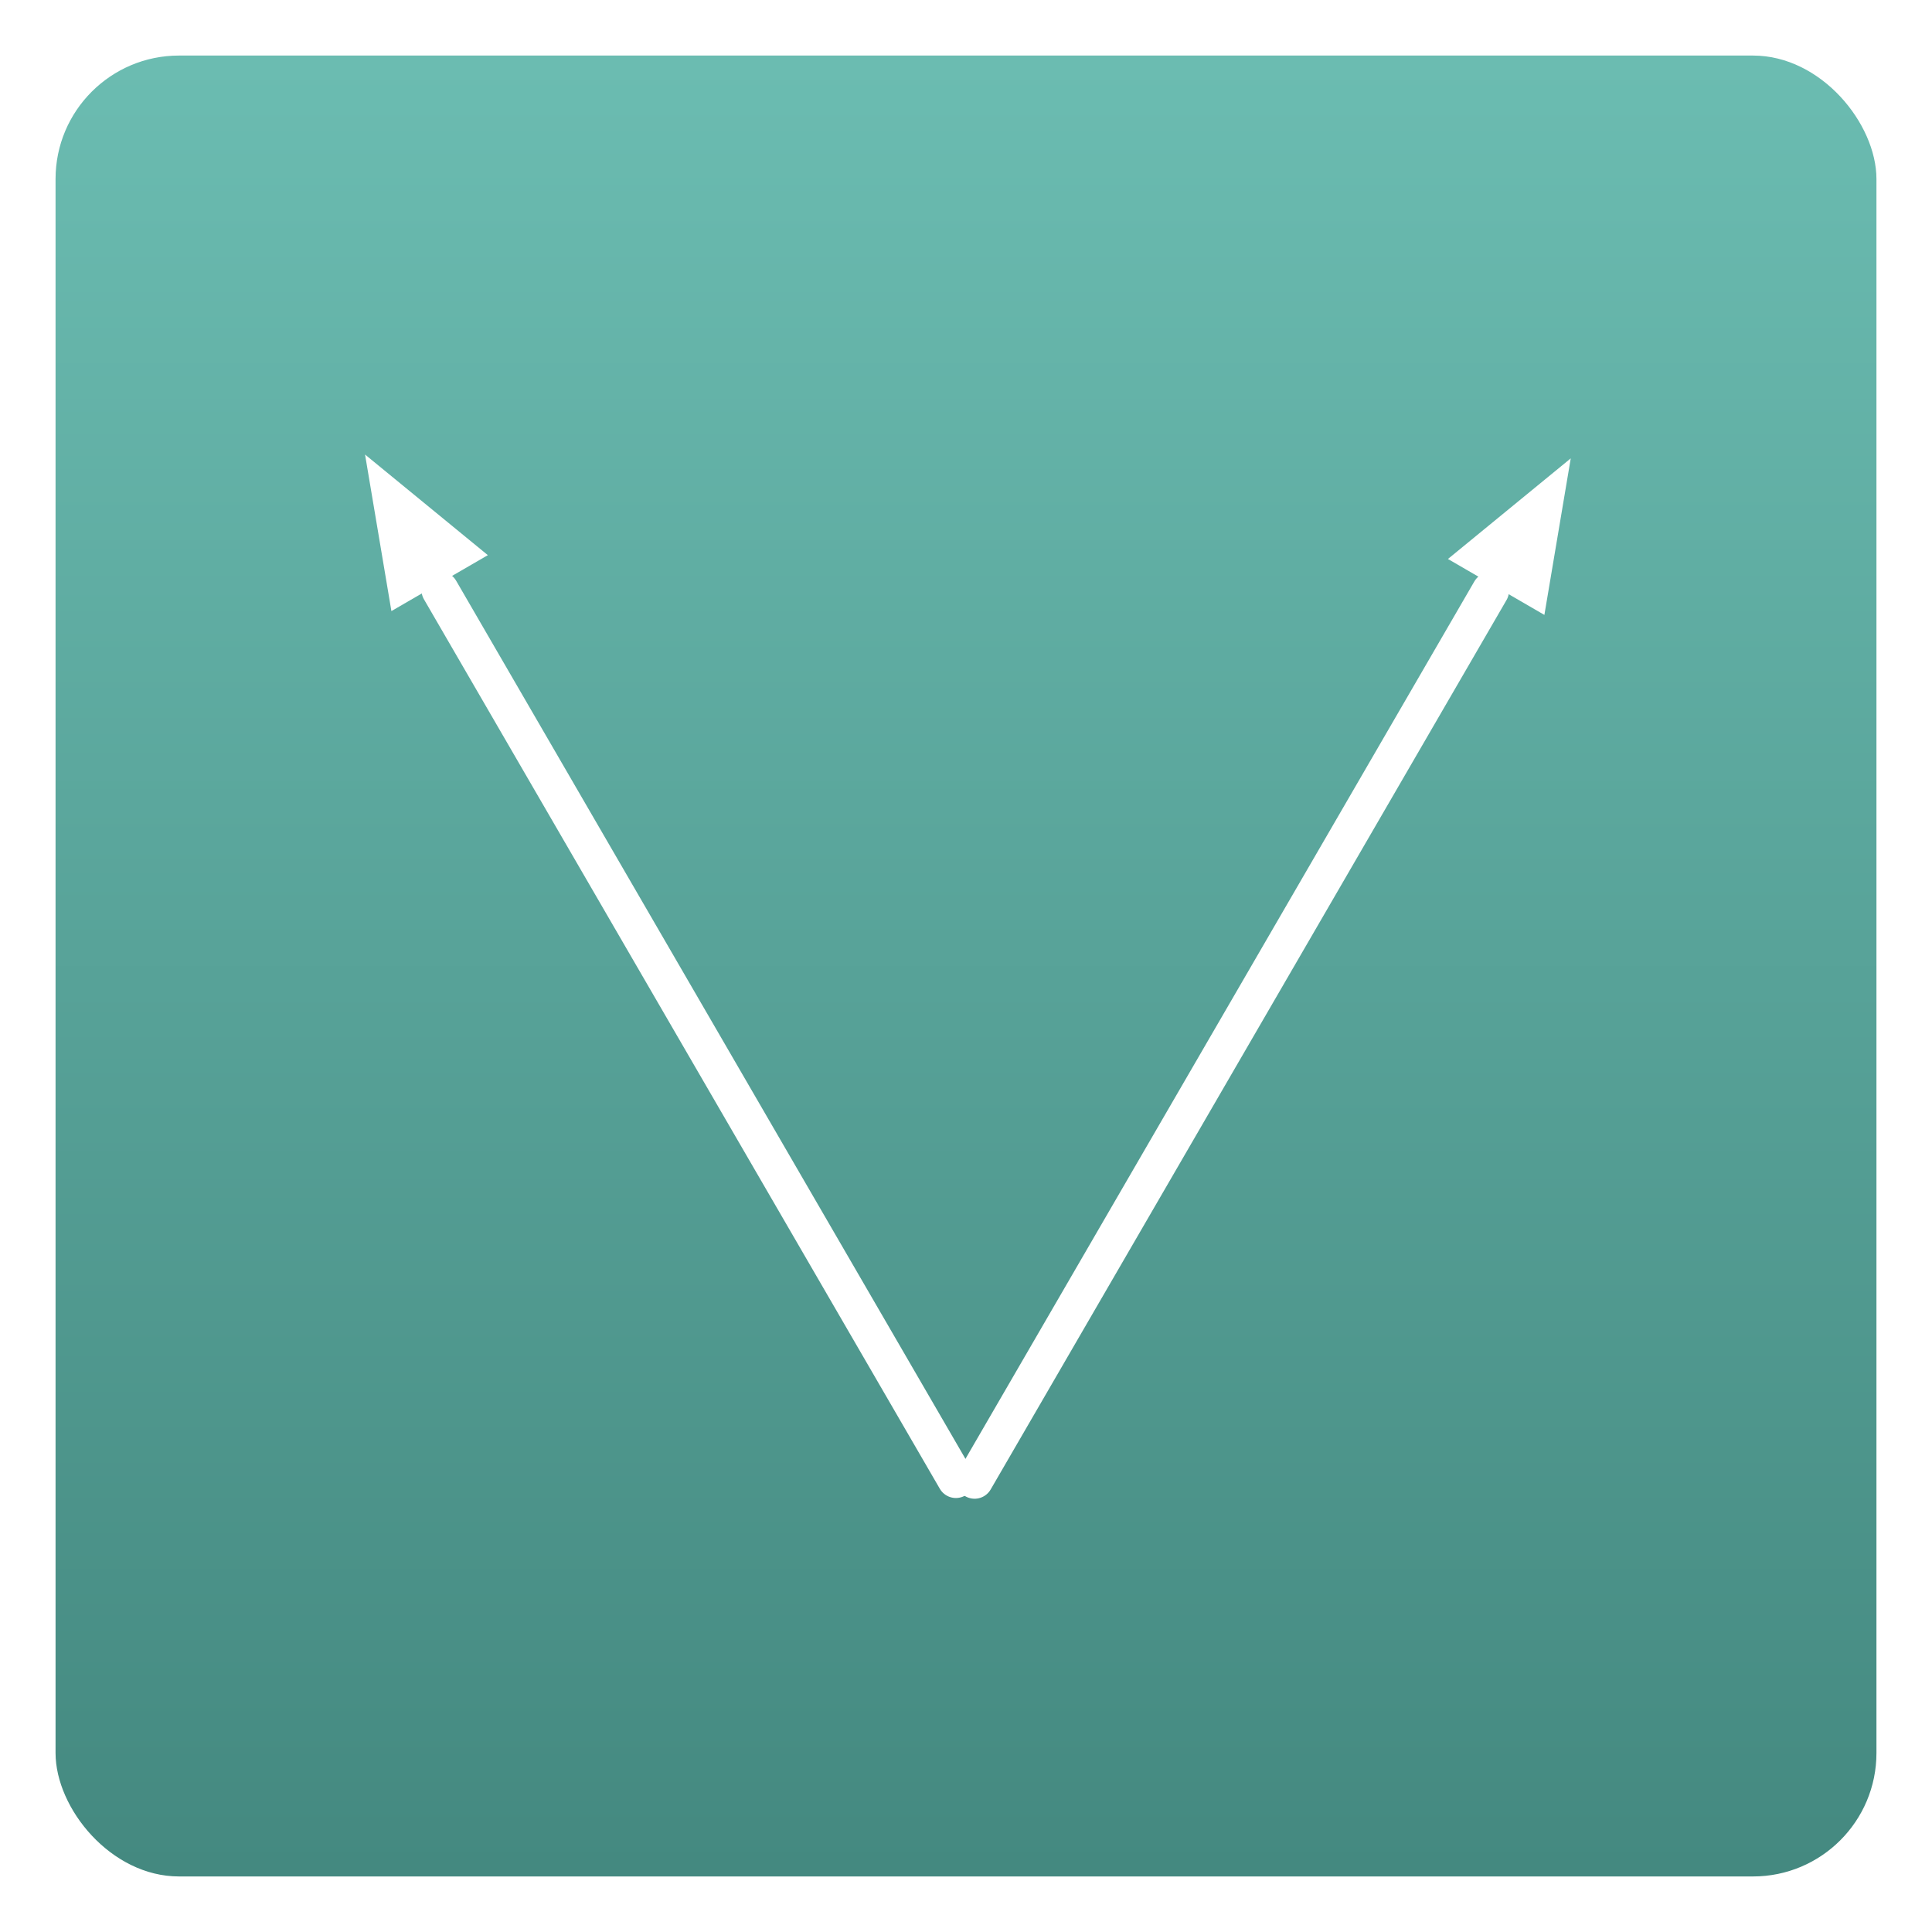 <svg xmlns="http://www.w3.org/2000/svg" xmlns:xlink="http://www.w3.org/1999/xlink" width="313" height="313" viewBox="0 0 313 313">
  <defs>
    <linearGradient id="linear-gradient" x1="0.5" x2="0.5" y2="1" gradientUnits="objectBoundingBox">
      <stop offset="0" stop-color="#6bbcb1"/>
      <stop offset="1" stop-color="#448980"/>
    </linearGradient>
    <filter id="Rectángulo_9228" x="0" y="0" width="313" height="313" filterUnits="userSpaceOnUse">
      <feOffset dy="3" input="SourceAlpha"/>
      <feGaussianBlur stdDeviation="3" result="blur"/>
      <feFlood flood-opacity="0.161"/>
      <feComposite operator="in" in2="blur"/>
      <feComposite in="SourceGraphic"/>
    </filter>
    <filter id="Línea_119" x="57.763" y="82.303" width="109.196" height="169.955" filterUnits="userSpaceOnUse">
      <feOffset dy="3" input="SourceAlpha"/>
      <feGaussianBlur stdDeviation="3" result="blur-2"/>
      <feFlood flood-opacity="0.161"/>
      <feComposite operator="in" in2="blur-2"/>
      <feComposite in="SourceGraphic"/>
    </filter>
    <filter id="Polígono_6" x="42" y="60" width="45.588" height="47.785" filterUnits="userSpaceOnUse">
      <feOffset dy="3" input="SourceAlpha"/>
      <feGaussianBlur stdDeviation="3" result="blur-3"/>
      <feFlood flood-opacity="0.161"/>
      <feComposite operator="in" in2="blur-3"/>
      <feComposite in="SourceGraphic"/>
    </filter>
    <filter id="Línea_119-2" x="144.718" y="81.803" width="109.196" height="169.955" filterUnits="userSpaceOnUse">
      <feOffset dy="3" input="SourceAlpha"/>
      <feGaussianBlur stdDeviation="3" result="blur-4"/>
      <feFlood flood-opacity="0.161"/>
      <feComposite operator="in" in2="blur-4"/>
      <feComposite in="SourceGraphic"/>
    </filter>
    <filter id="Polígono_6-2" x="224.954" y="60" width="45.588" height="47.785" filterUnits="userSpaceOnUse">
      <feOffset dy="3" input="SourceAlpha"/>
      <feGaussianBlur stdDeviation="3" result="blur-5"/>
      <feFlood flood-opacity="0.161"/>
      <feComposite operator="in" in2="blur-5"/>
      <feComposite in="SourceGraphic"/>
    </filter>
  </defs>
  <g id="Grupo_66580" data-name="Grupo 66580" transform="translate(-804 -20599)">
    <g transform="matrix(1, 0, 0, 1, 804, 20599)" filter="url(#Rectángulo_9228)">
      <rect id="Rectángulo_9228-2" data-name="Rectángulo 9228" width="295" height="295" rx="20" transform="translate(9 6)" fill="url(#linear-gradient)"/>
    </g>
    <g id="Grupo_65453" data-name="Grupo 65453" transform="translate(-7 76)">
      <g id="Grupo_65450" data-name="Grupo 65450" transform="translate(973.088 20754.41) rotate(150)">
        <g transform="matrix(-0.87, -0.5, 0.5, -0.87, 24.67, 281.45)" filter="url(#Línea_119)">
          <line id="Línea_119-3" data-name="Línea 119" y1="165.999" transform="translate(153.86 236.16) rotate(150)" fill="none" stroke="#fff" stroke-linecap="round" stroke-width="6"/>
        </g>
        <g transform="matrix(-0.87, -0.5, 0.5, -0.87, 24.67, 281.45)" filter="url(#Polígono_6)">
          <path id="Polígono_6-3" data-name="Polígono 6" d="M9,0l9,24H0Z" transform="translate(51 75) rotate(-30)" fill="#fff"/>
        </g>
      </g>
      <g id="Grupo_65451" data-name="Grupo 65451" transform="translate(977.043 20763.41) rotate(-150)">
        <g transform="matrix(-0.87, 0.5, -0.5, -0.87, 264, 125.18)" filter="url(#Línea_119-2)">
          <line id="Línea_119-4" data-name="Línea 119" y1="165.999" transform="translate(157.82 235.66) rotate(-150)" fill="none" stroke="#fff" stroke-linecap="round" stroke-width="6"/>
        </g>
        <g transform="matrix(-0.87, 0.5, -0.5, -0.87, 264, 125.18)" filter="url(#Polígono_6-2)">
          <path id="Polígono_6-4" data-name="Polígono 6" d="M9,0l9,24H0Z" transform="translate(245.95 66) rotate(30)" fill="#fff"/>
        </g>
      </g>
    </g>
  </g>
</svg>
